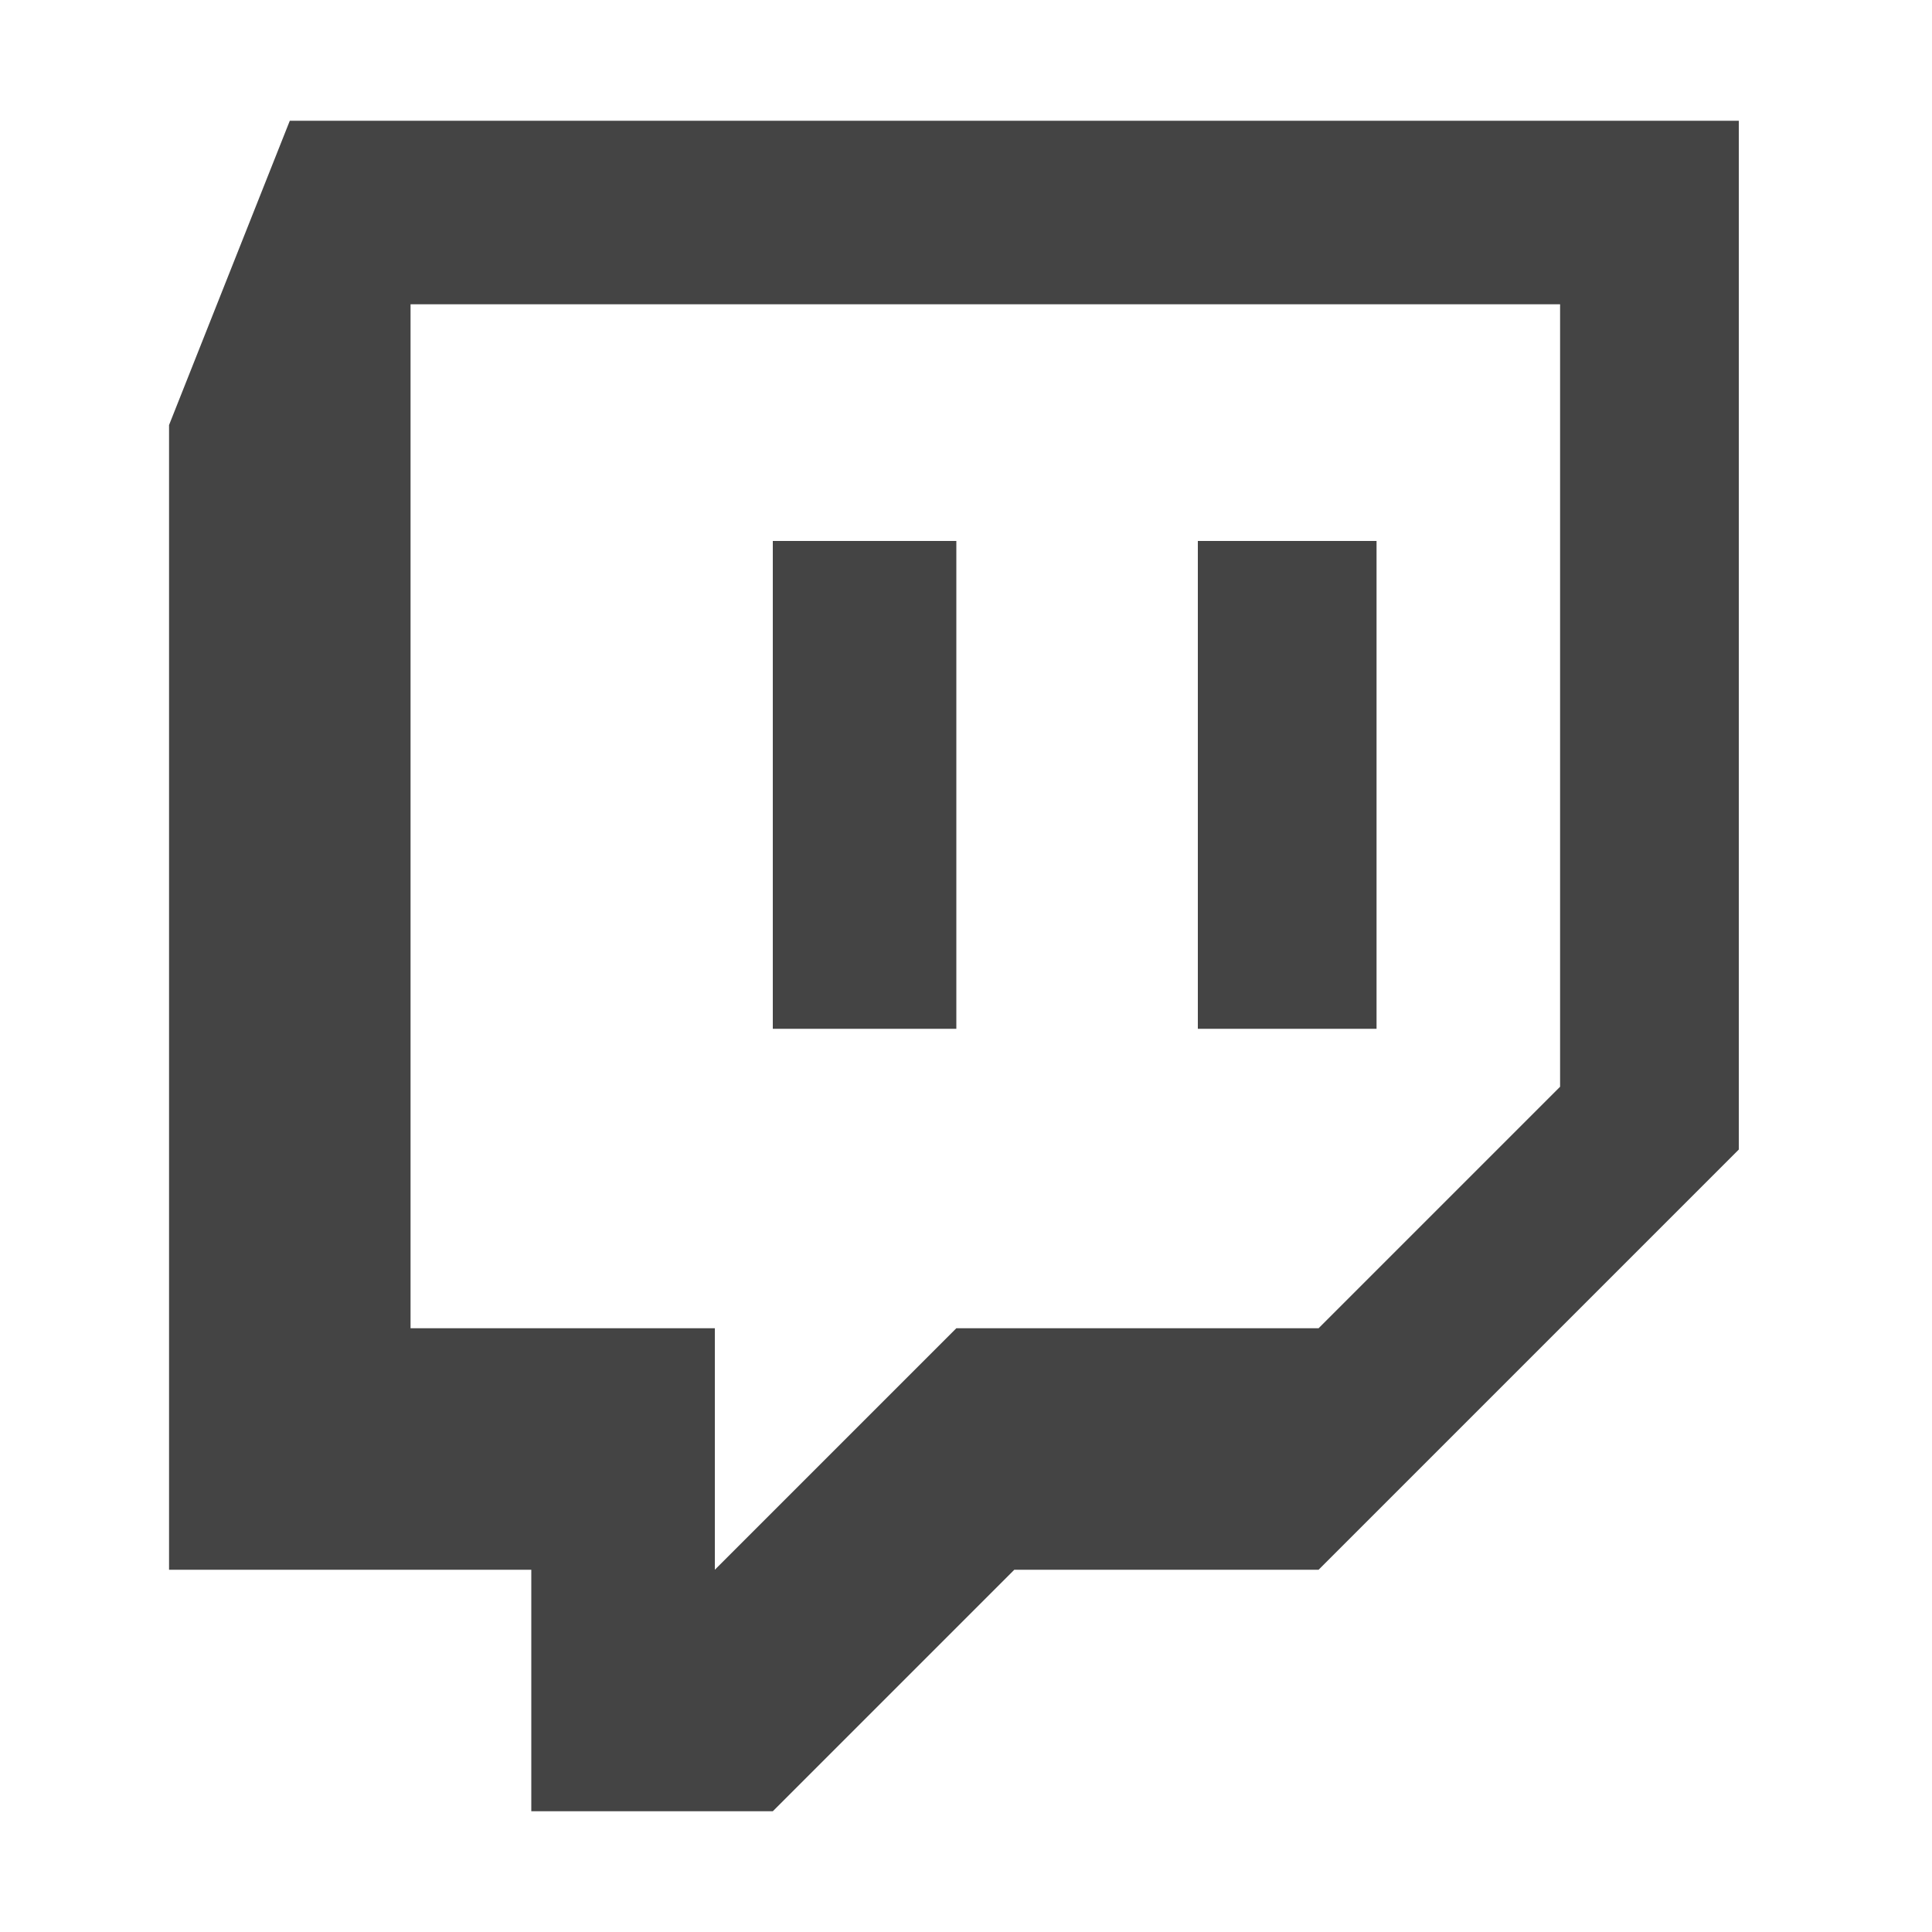 <?xml version="1.0"?><svg xmlns="http://www.w3.org/2000/svg" width="40" height="40" viewBox="0 0 40 40"><path fill="#444" d="m6 2.5h30v21.3l-8.7 8.7h-6.3l-5 5h-5v-5h-7.5v-23.7z m26.3 20v-16.2h-23.8v21.2h6.3v5l5-5h7.5z m-7.5-1.2v-10.1h3.7v10.1h-3.7z m-8.8 0v-10.1h3.8v10.1h-3.8z"></path></svg>